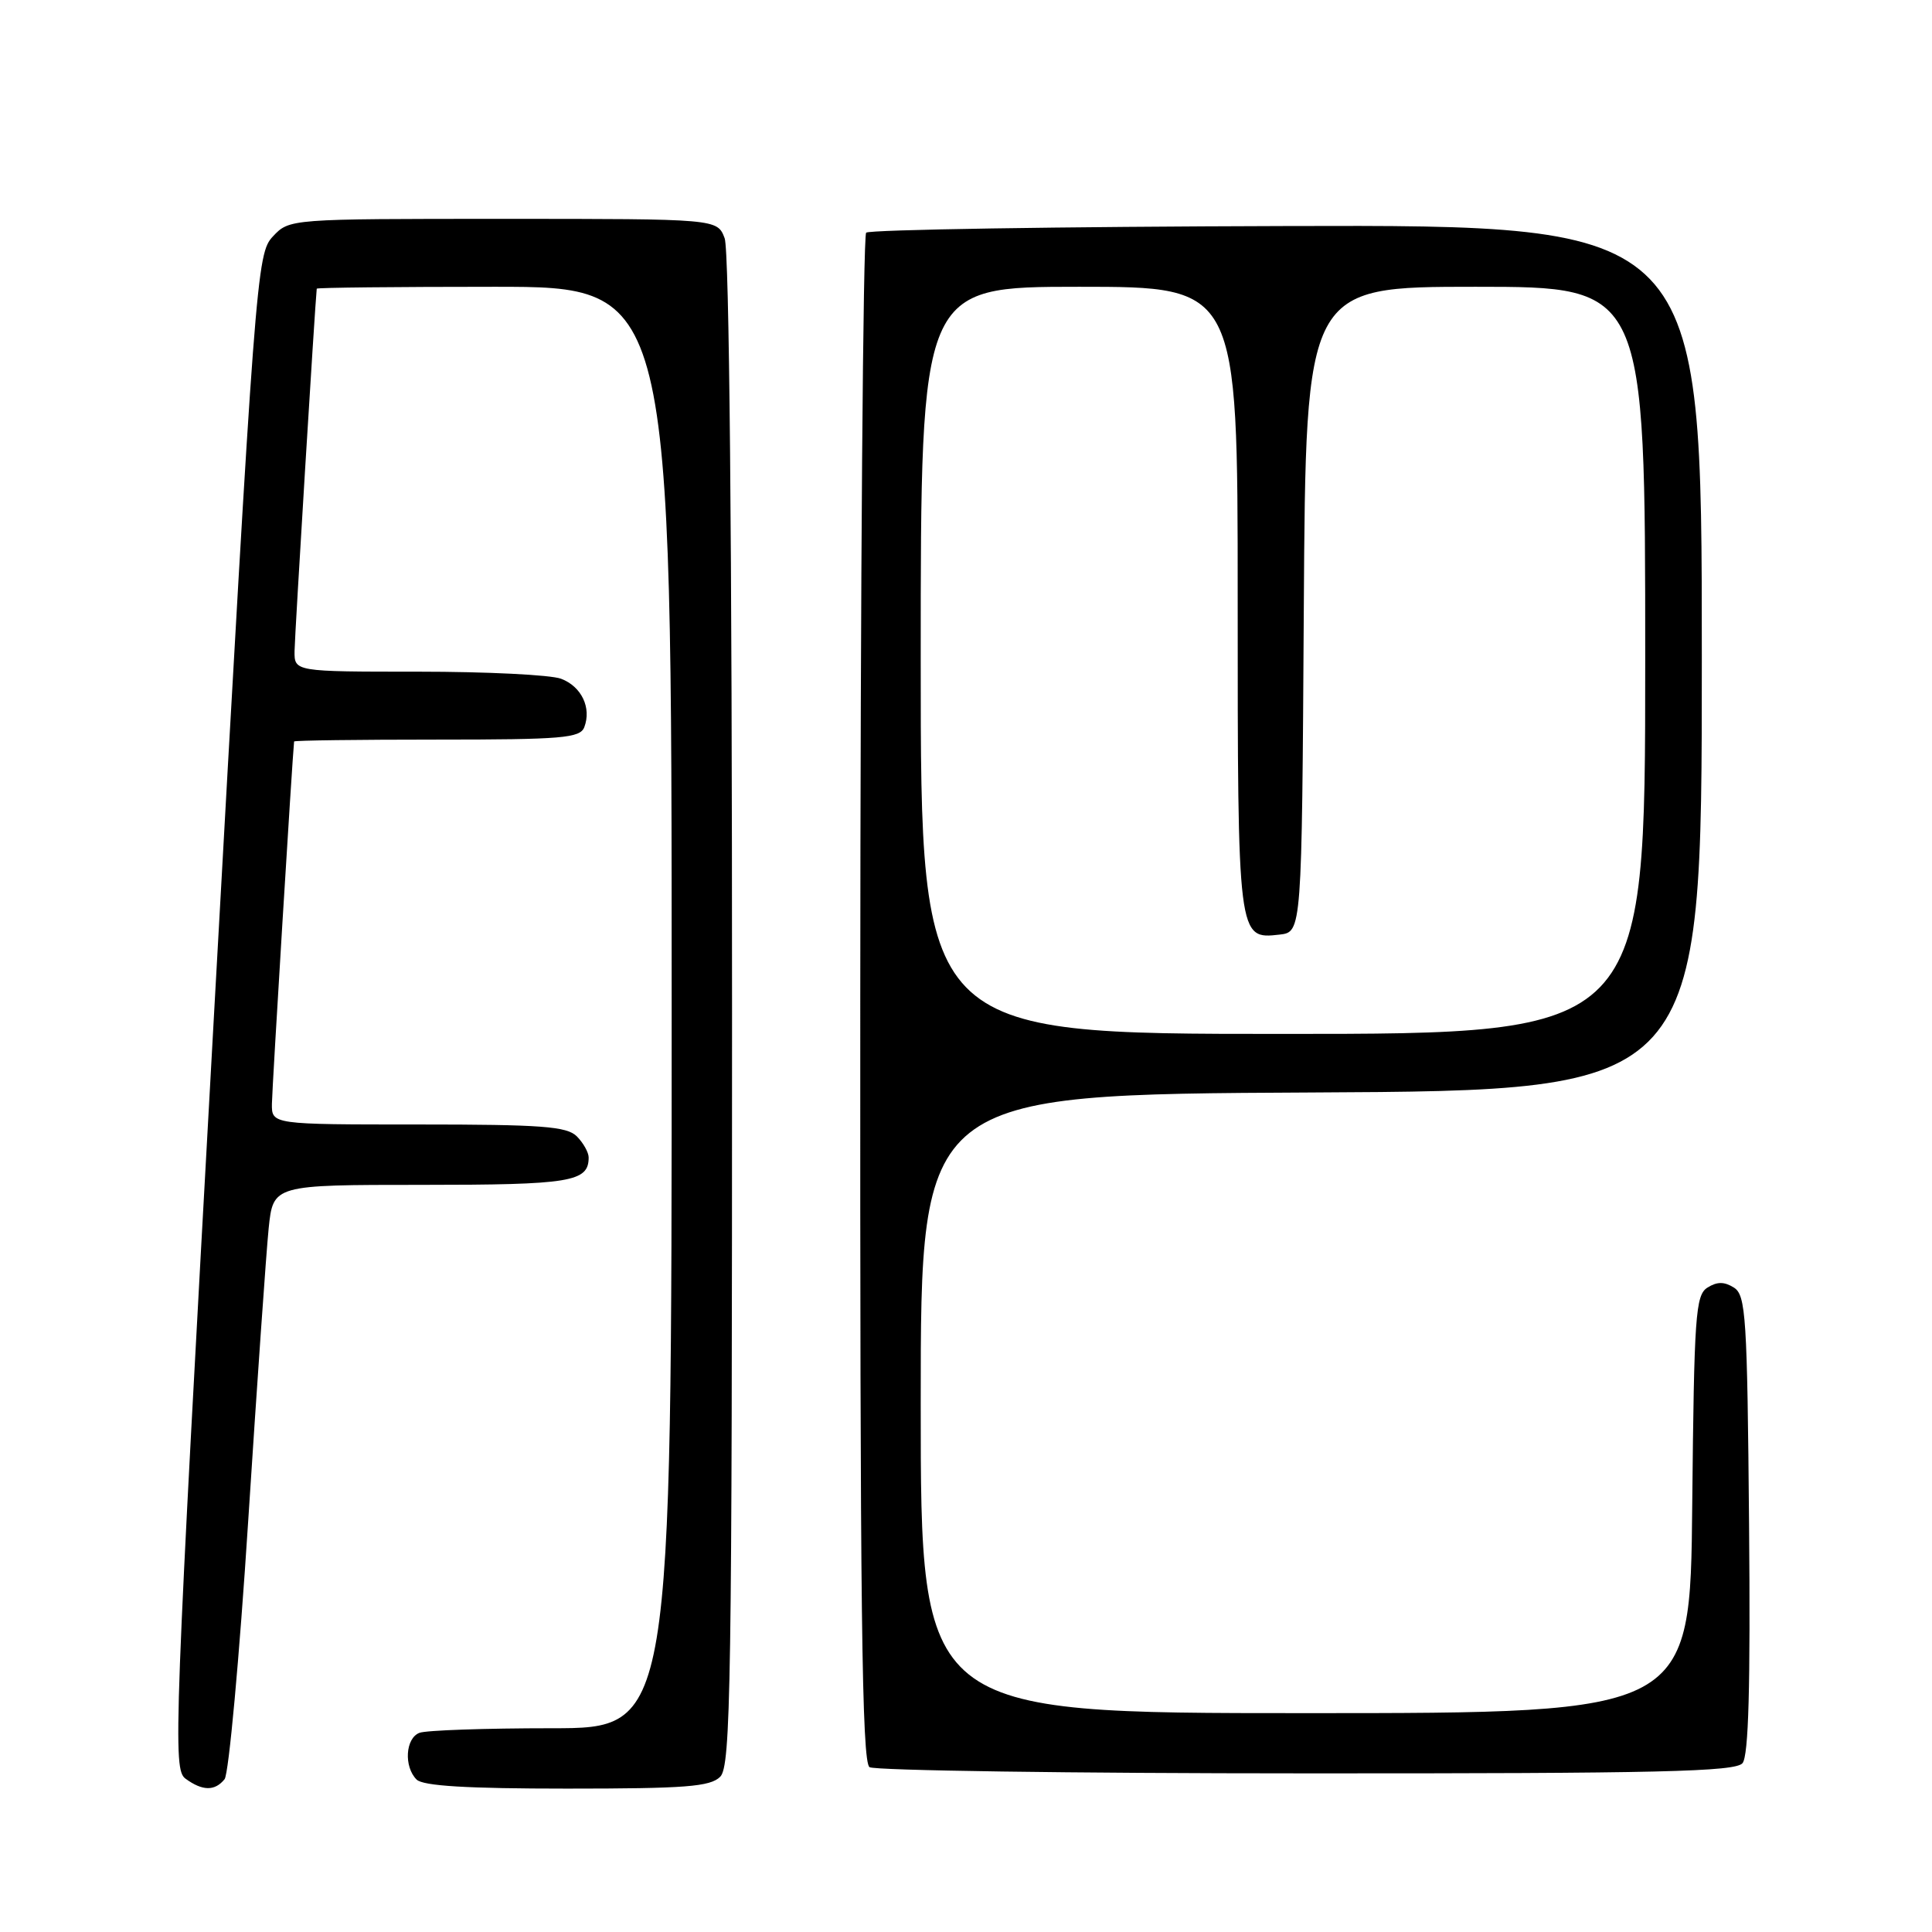 <?xml version="1.0" encoding="UTF-8" standalone="no"?>
<!DOCTYPE svg PUBLIC "-//W3C//DTD SVG 1.1//EN" "http://www.w3.org/Graphics/SVG/1.1/DTD/svg11.dtd" >
<svg xmlns="http://www.w3.org/2000/svg" xmlns:xlink="http://www.w3.org/1999/xlink" version="1.1" viewBox="0 0 256 256">
 <g >
 <path fill="currentColor"
d=" M 29.76 235.75 C 30.31 235.06 31.72 219.65 32.89 201.50 C 34.06 183.35 35.28 165.91 35.60 162.75 C 36.20 157.00 36.20 157.00 55.90 157.00 C 75.63 157.00 78.00 156.61 78.00 153.37 C 78.00 152.70 77.29 151.44 76.43 150.57 C 75.11 149.25 71.76 149.00 55.43 149.00 C 36.00 149.00 36.00 149.00 36.03 146.25 C 36.05 144.27 38.74 100.32 38.97 98.25 C 38.99 98.11 47.50 98.00 57.89 98.00 C 74.49 98.00 76.86 97.80 77.42 96.36 C 78.40 93.79 77.06 90.97 74.35 89.94 C 72.99 89.42 64.47 89.00 55.43 89.00 C 39.00 89.00 39.00 89.00 39.03 86.25 C 39.05 84.27 41.74 40.32 41.97 38.25 C 41.99 38.11 52.57 38.00 65.50 38.00 C 89.00 38.00 89.00 38.00 89.00 133.50 C 89.00 229.00 89.00 229.00 73.08 229.00 C 64.33 229.00 56.45 229.27 55.58 229.61 C 53.72 230.32 53.49 234.09 55.20 235.80 C 56.05 236.65 61.90 237.00 75.13 237.00 C 90.82 237.00 94.11 236.75 95.43 235.43 C 96.84 234.02 97.00 223.45 97.00 133.99 C 97.00 71.53 96.63 33.17 96.02 31.57 C 95.05 29.00 95.05 29.00 66.70 29.00 C 38.35 29.00 38.35 29.00 36.16 31.33 C 34.01 33.62 33.84 35.90 28.38 134.03 C 23.05 230.06 22.88 234.44 24.59 235.69 C 26.84 237.33 28.47 237.35 29.76 235.75 Z  M 230.89 233.63 C 231.70 232.66 231.95 223.49 231.76 201.99 C 231.52 174.42 231.34 171.62 229.75 170.61 C 228.47 169.81 227.53 169.81 226.25 170.61 C 224.66 171.61 224.48 174.29 224.23 199.36 C 223.97 227.00 223.97 227.00 172.98 227.00 C 122.00 227.00 122.00 227.00 122.00 186.01 C 122.00 145.02 122.00 145.02 173.75 144.76 C 225.50 144.50 225.50 144.50 225.50 87.15 C 225.50 29.80 225.50 29.80 170.50 29.95 C 140.25 30.03 115.17 30.43 114.77 30.83 C 114.36 31.24 114.01 76.97 113.99 132.46 C 113.95 213.31 114.20 233.51 115.22 234.16 C 115.92 234.60 141.98 234.98 173.13 234.98 C 219.88 235.00 229.95 234.76 230.89 233.63 Z  M 122.00 87.50 C 122.00 38.00 122.00 38.00 143.00 38.00 C 164.00 38.00 164.00 38.00 164.00 79.31 C 164.00 124.47 164.00 124.47 169.55 123.84 C 172.50 123.50 172.50 123.50 172.76 80.75 C 173.02 38.00 173.02 38.00 195.51 38.00 C 218.00 38.00 218.00 38.00 218.00 87.50 C 218.00 137.00 218.00 137.00 170.00 137.00 C 122.00 137.00 122.00 137.00 122.00 87.50 Z "/>
</g>
</svg>